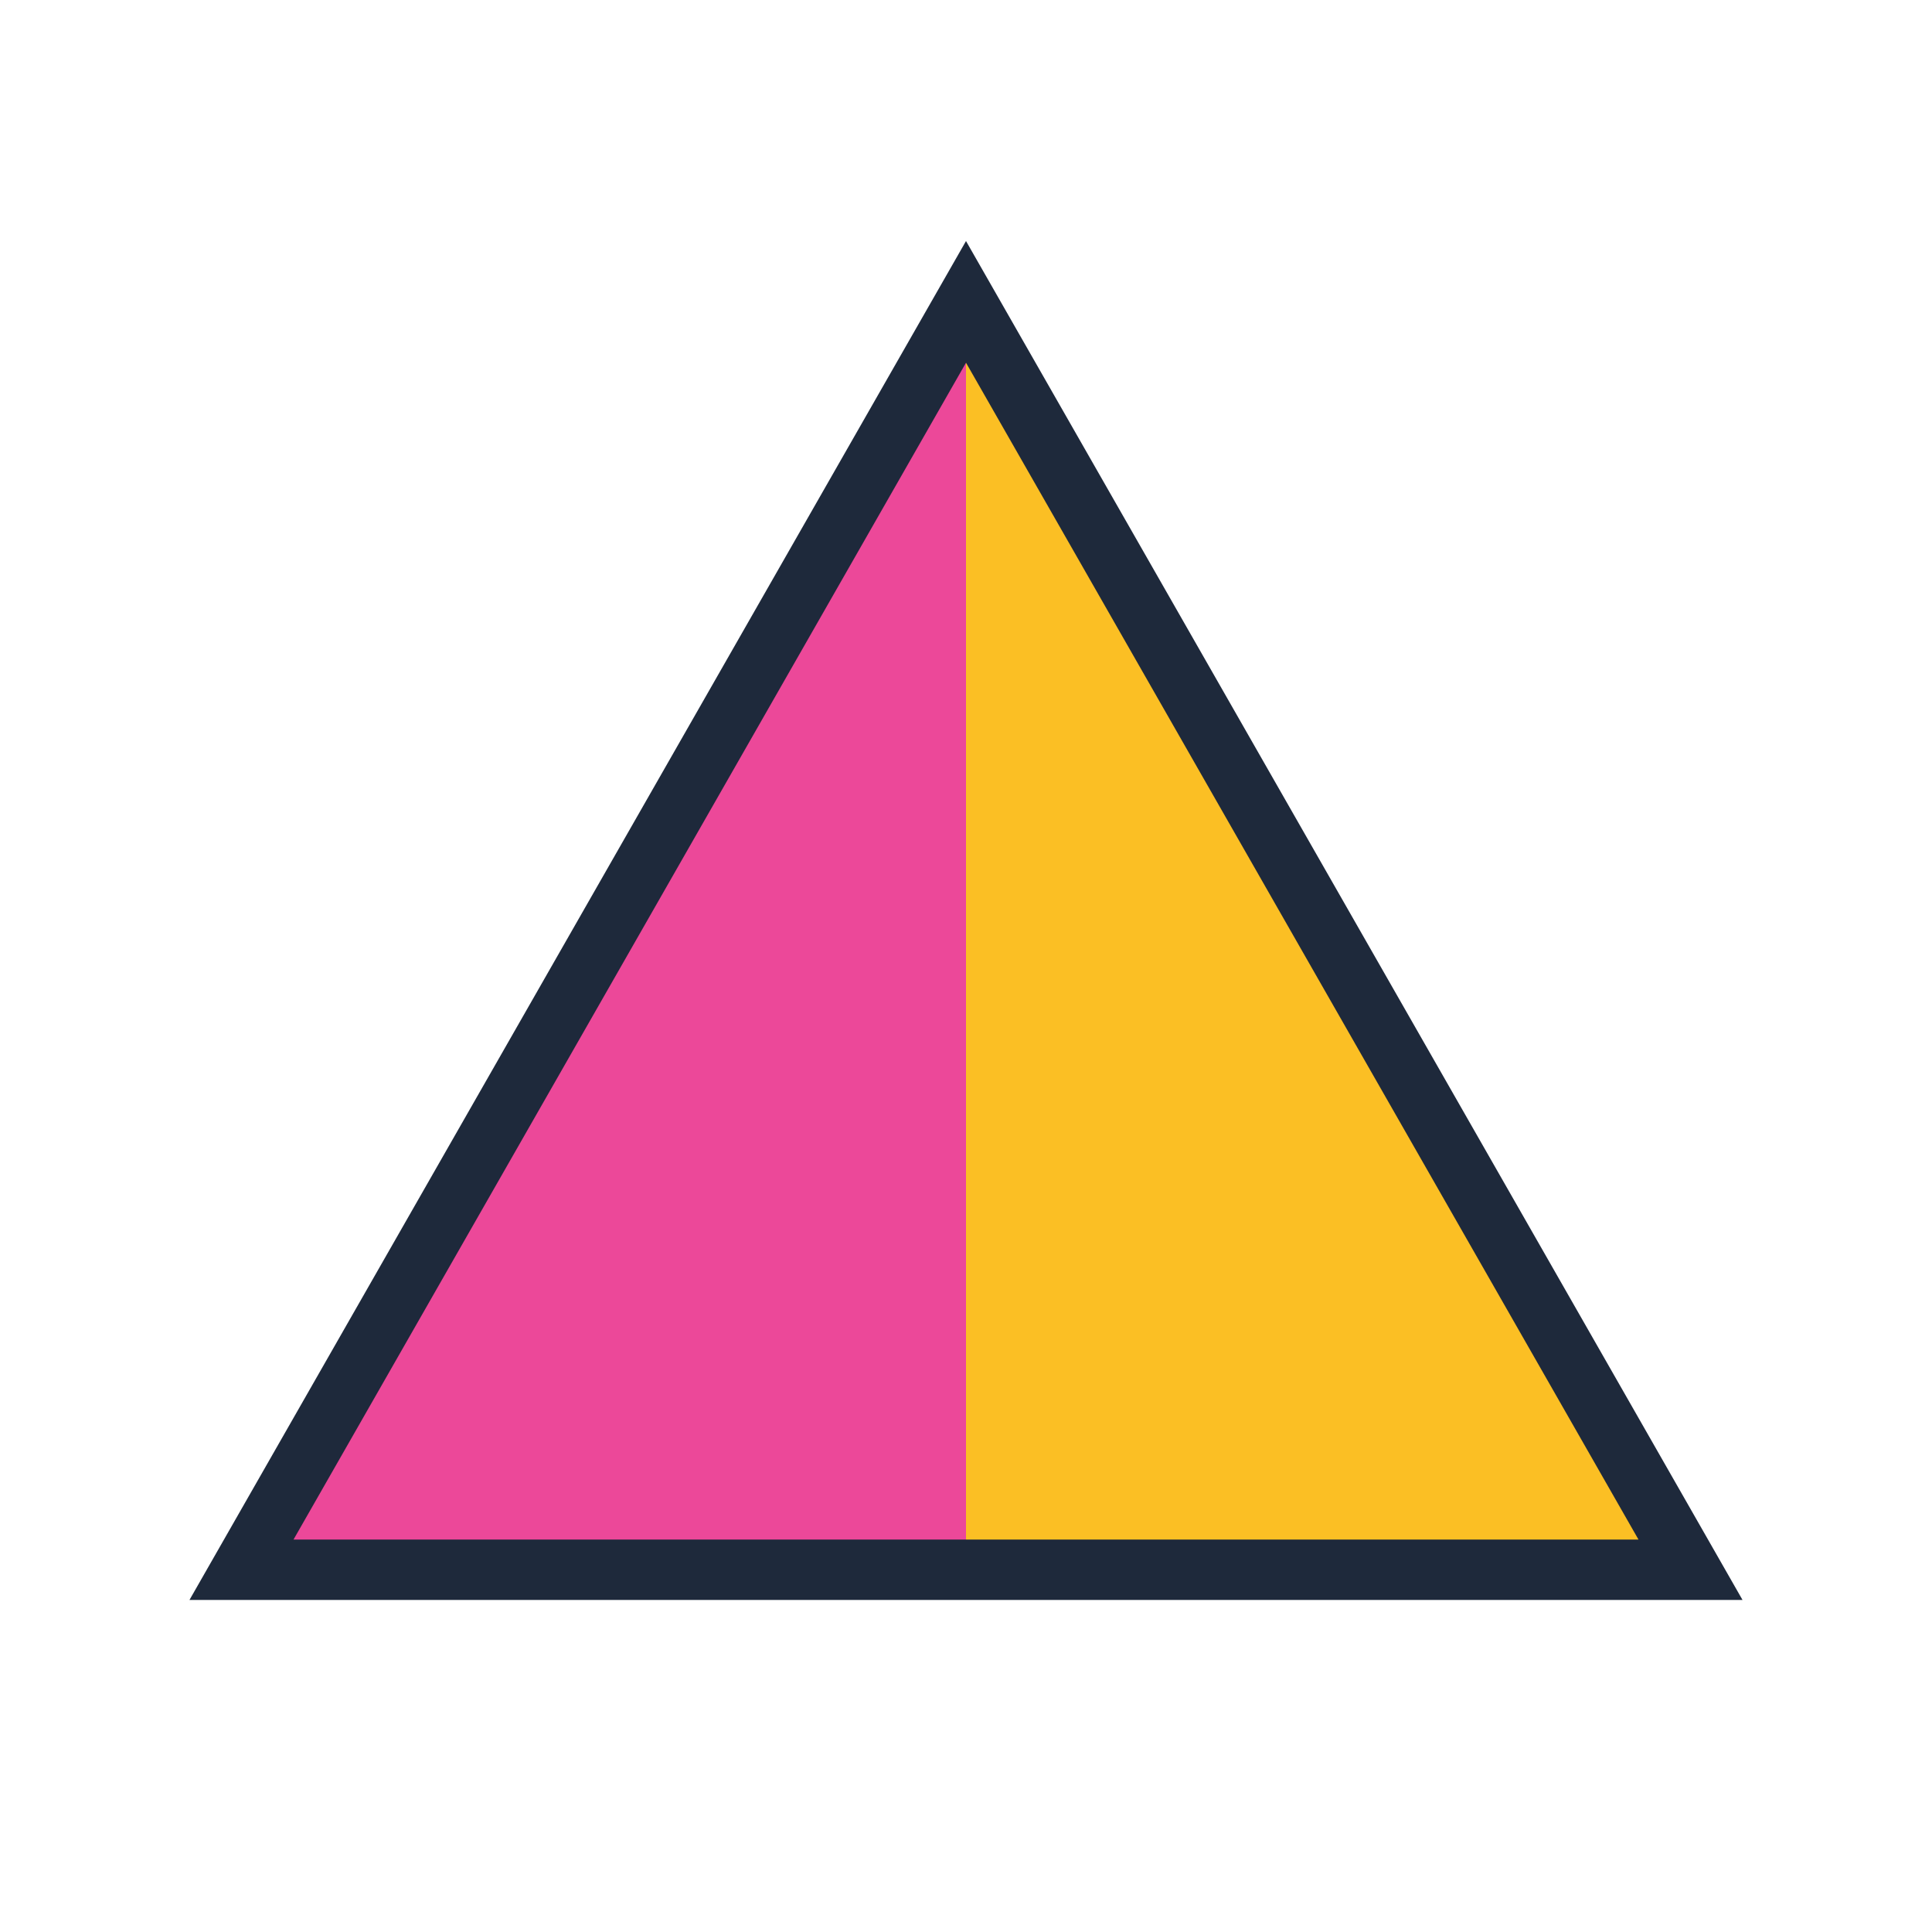 <svg width="64" height="64" viewBox="0 0 64 64" fill="none" xmlns="http://www.w3.org/2000/svg">
    <defs>
        <linearGradient id="favicon-gradient" x1="0%" y1="0%" x2="100%" y2="0%">
            <stop offset="50%" stop-color="#ec4899" />
            <stop offset="50%" stop-color="#fbbf24" />
        </linearGradient>
    </defs>
    <!-- Equilateral triangle pointing up -->
    <path 
        d="M32 10 L56 52 L8 52 Z" 
        fill="url(#favicon-gradient)" 
        stroke="#1e293b" 
        stroke-width="2"
    />
</svg>
